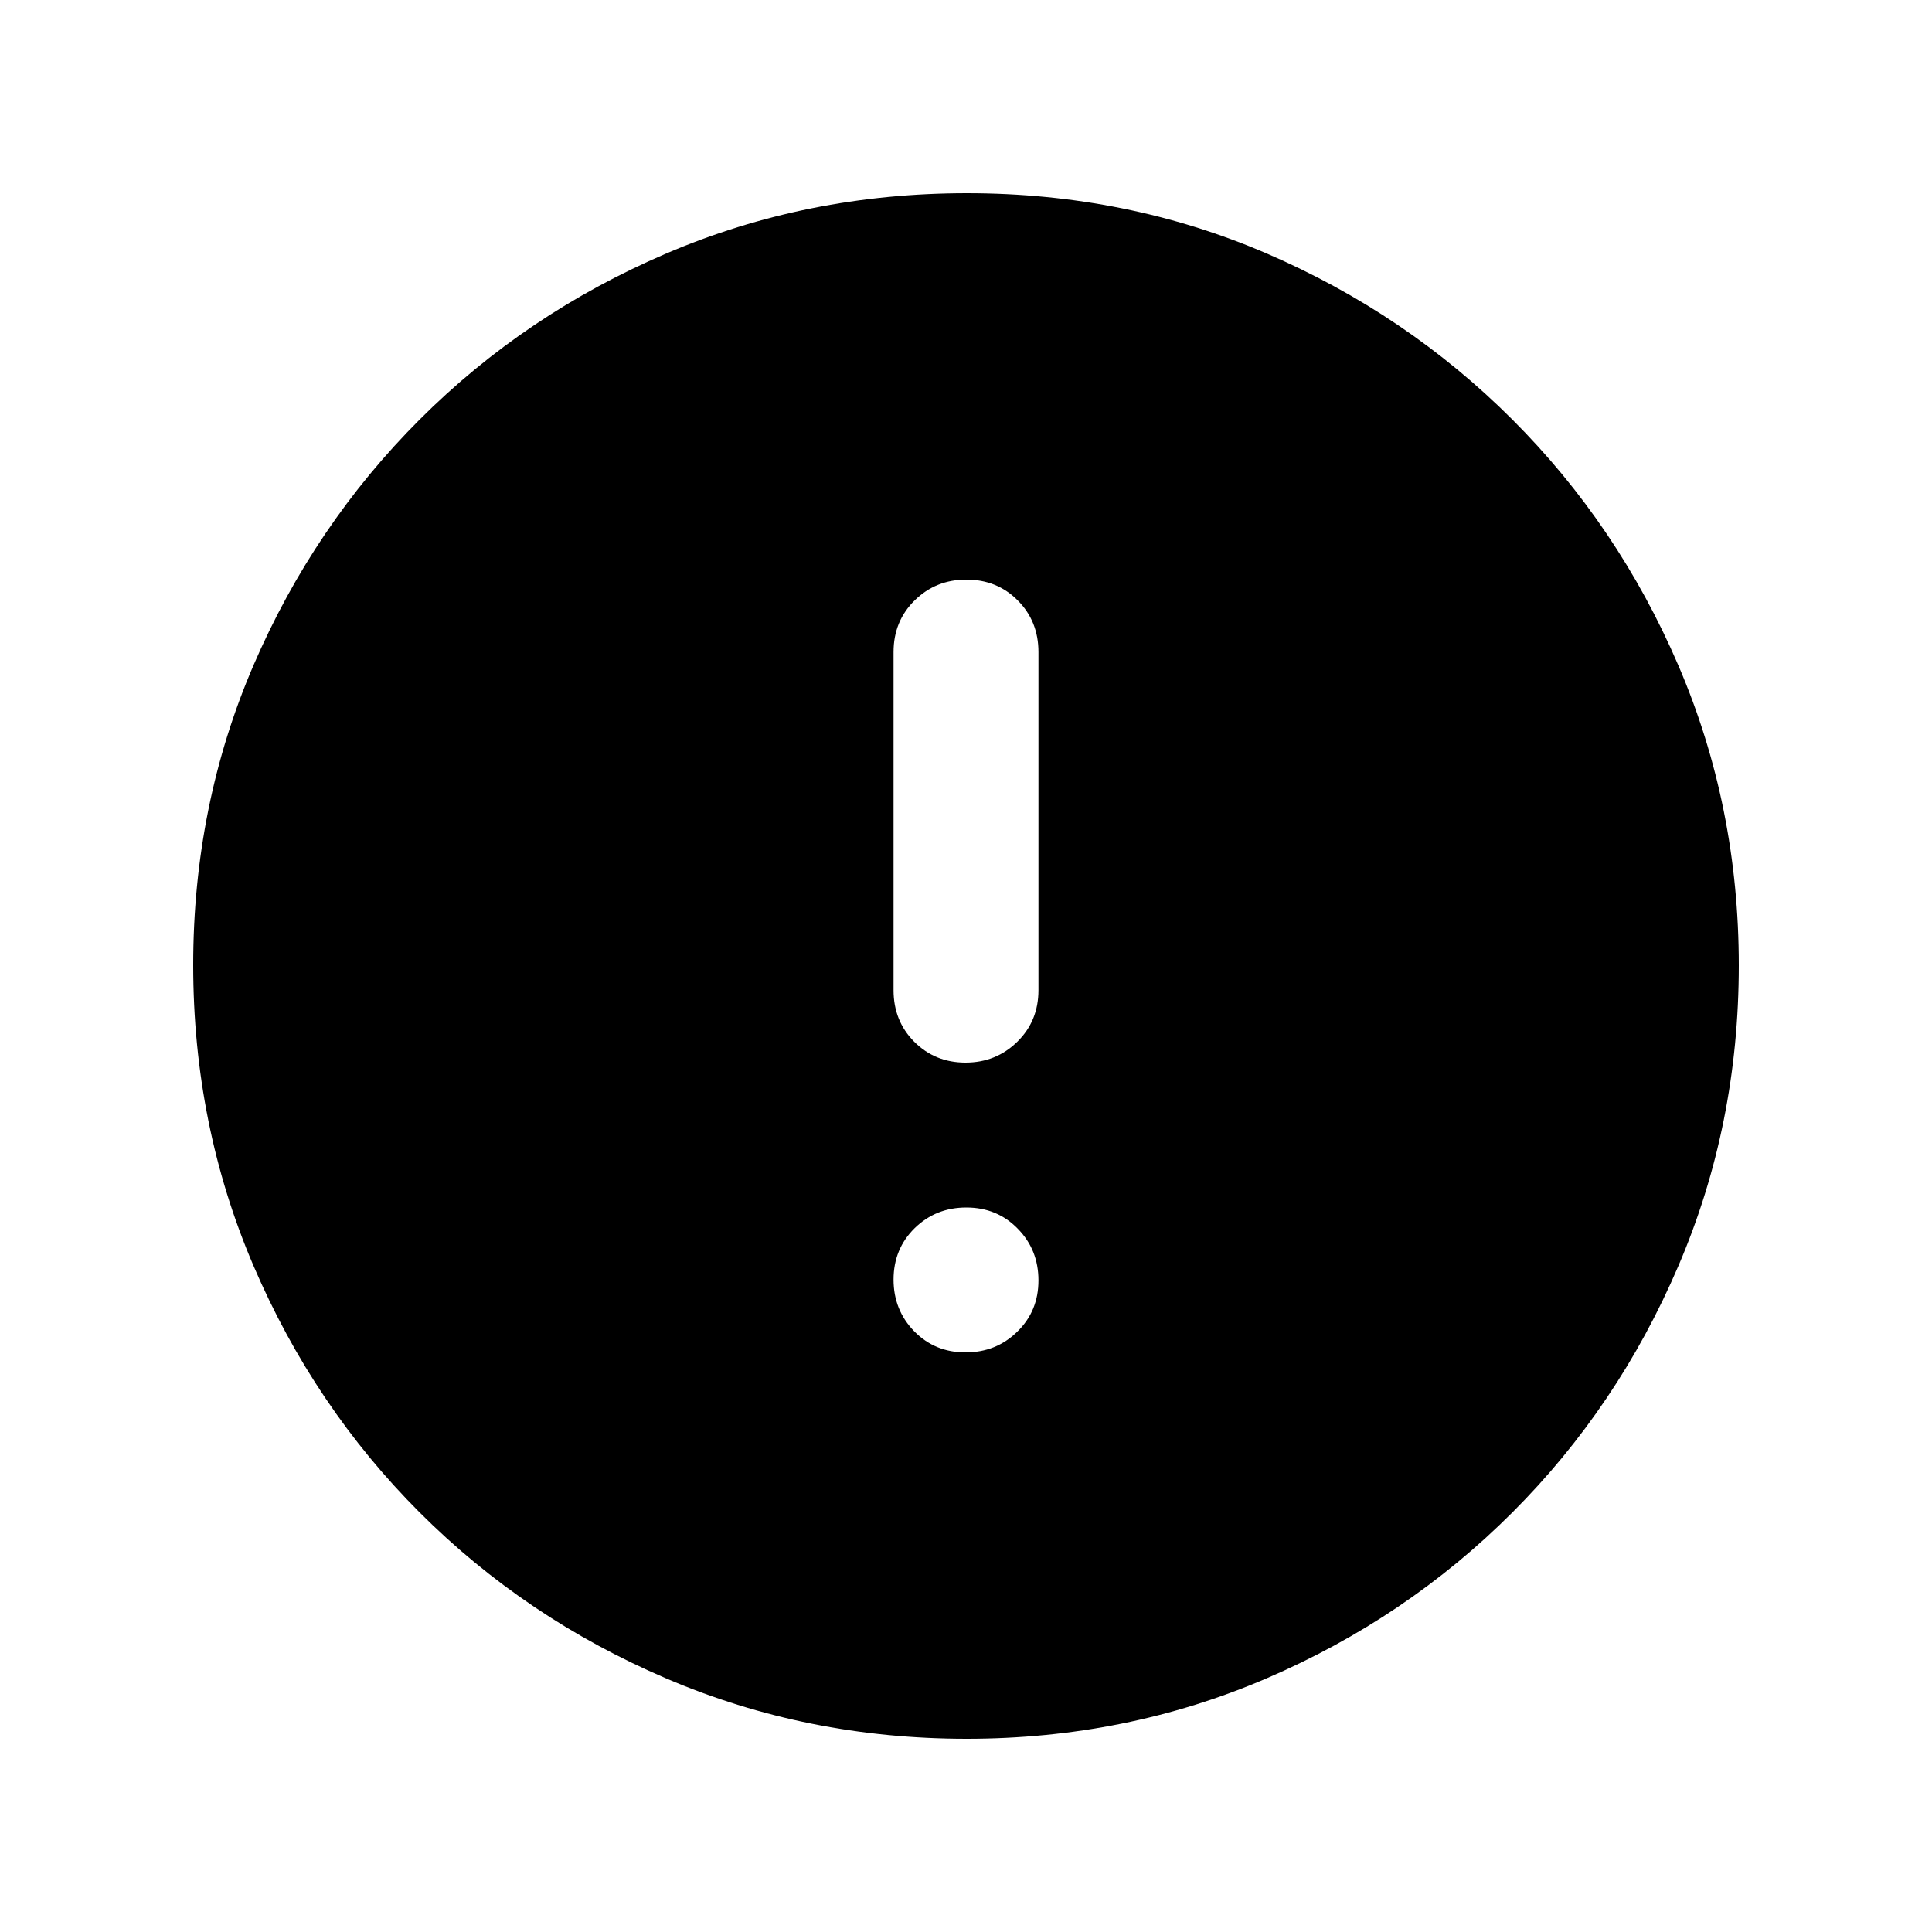 <svg width="16" height="16" viewBox="0 0 16 16" fill="none" xmlns="http://www.w3.org/2000/svg">
<mask id="mask0_840_178" style="mask-type:alpha" maskUnits="userSpaceOnUse" x="0" y="0" width="16" height="16">
<rect width="16" height="16" fill="currentColor"/>
</mask>
<g mask="url(#mask0_840_178)">
<path d="M7.996 11.2C8.165 11.2 8.308 11.143 8.425 11.028C8.542 10.914 8.6 10.773 8.6 10.604C8.6 10.434 8.543 10.292 8.428 10.175C8.314 10.058 8.172 10 8.003 10C7.834 10 7.692 10.057 7.575 10.171C7.458 10.286 7.4 10.428 7.4 10.597C7.4 10.765 7.457 10.908 7.571 11.025C7.686 11.142 7.827 11.2 7.996 11.2ZM7.996 8.8C8.165 8.8 8.308 8.742 8.425 8.627C8.542 8.512 8.6 8.37 8.6 8.2V5.4C8.6 5.23 8.543 5.087 8.428 4.972C8.314 4.857 8.172 4.8 8.003 4.8C7.834 4.8 7.692 4.857 7.575 4.972C7.458 5.087 7.4 5.23 7.4 5.4V8.2C7.4 8.37 7.457 8.512 7.571 8.627C7.686 8.742 7.827 8.8 7.996 8.8ZM8.005 14.4C7.124 14.4 6.294 14.233 5.517 13.9C4.739 13.567 4.058 13.108 3.475 12.525C2.892 11.942 2.433 11.261 2.1 10.484C1.767 9.707 1.6 8.876 1.6 7.992C1.6 7.109 1.767 6.281 2.1 5.508C2.433 4.736 2.892 4.058 3.475 3.475C4.058 2.892 4.739 2.433 5.516 2.1C6.293 1.767 7.124 1.6 8.008 1.6C8.891 1.6 9.719 1.767 10.492 2.1C11.264 2.433 11.942 2.892 12.525 3.475C13.108 4.058 13.567 4.737 13.9 5.512C14.233 6.287 14.4 7.115 14.4 7.995C14.4 8.876 14.233 9.706 13.9 10.483C13.567 11.261 13.108 11.942 12.525 12.525C11.942 13.108 11.263 13.567 10.488 13.9C9.713 14.233 8.885 14.4 8.005 14.4Z" fill="currentColor"/>
</g>
</svg>
